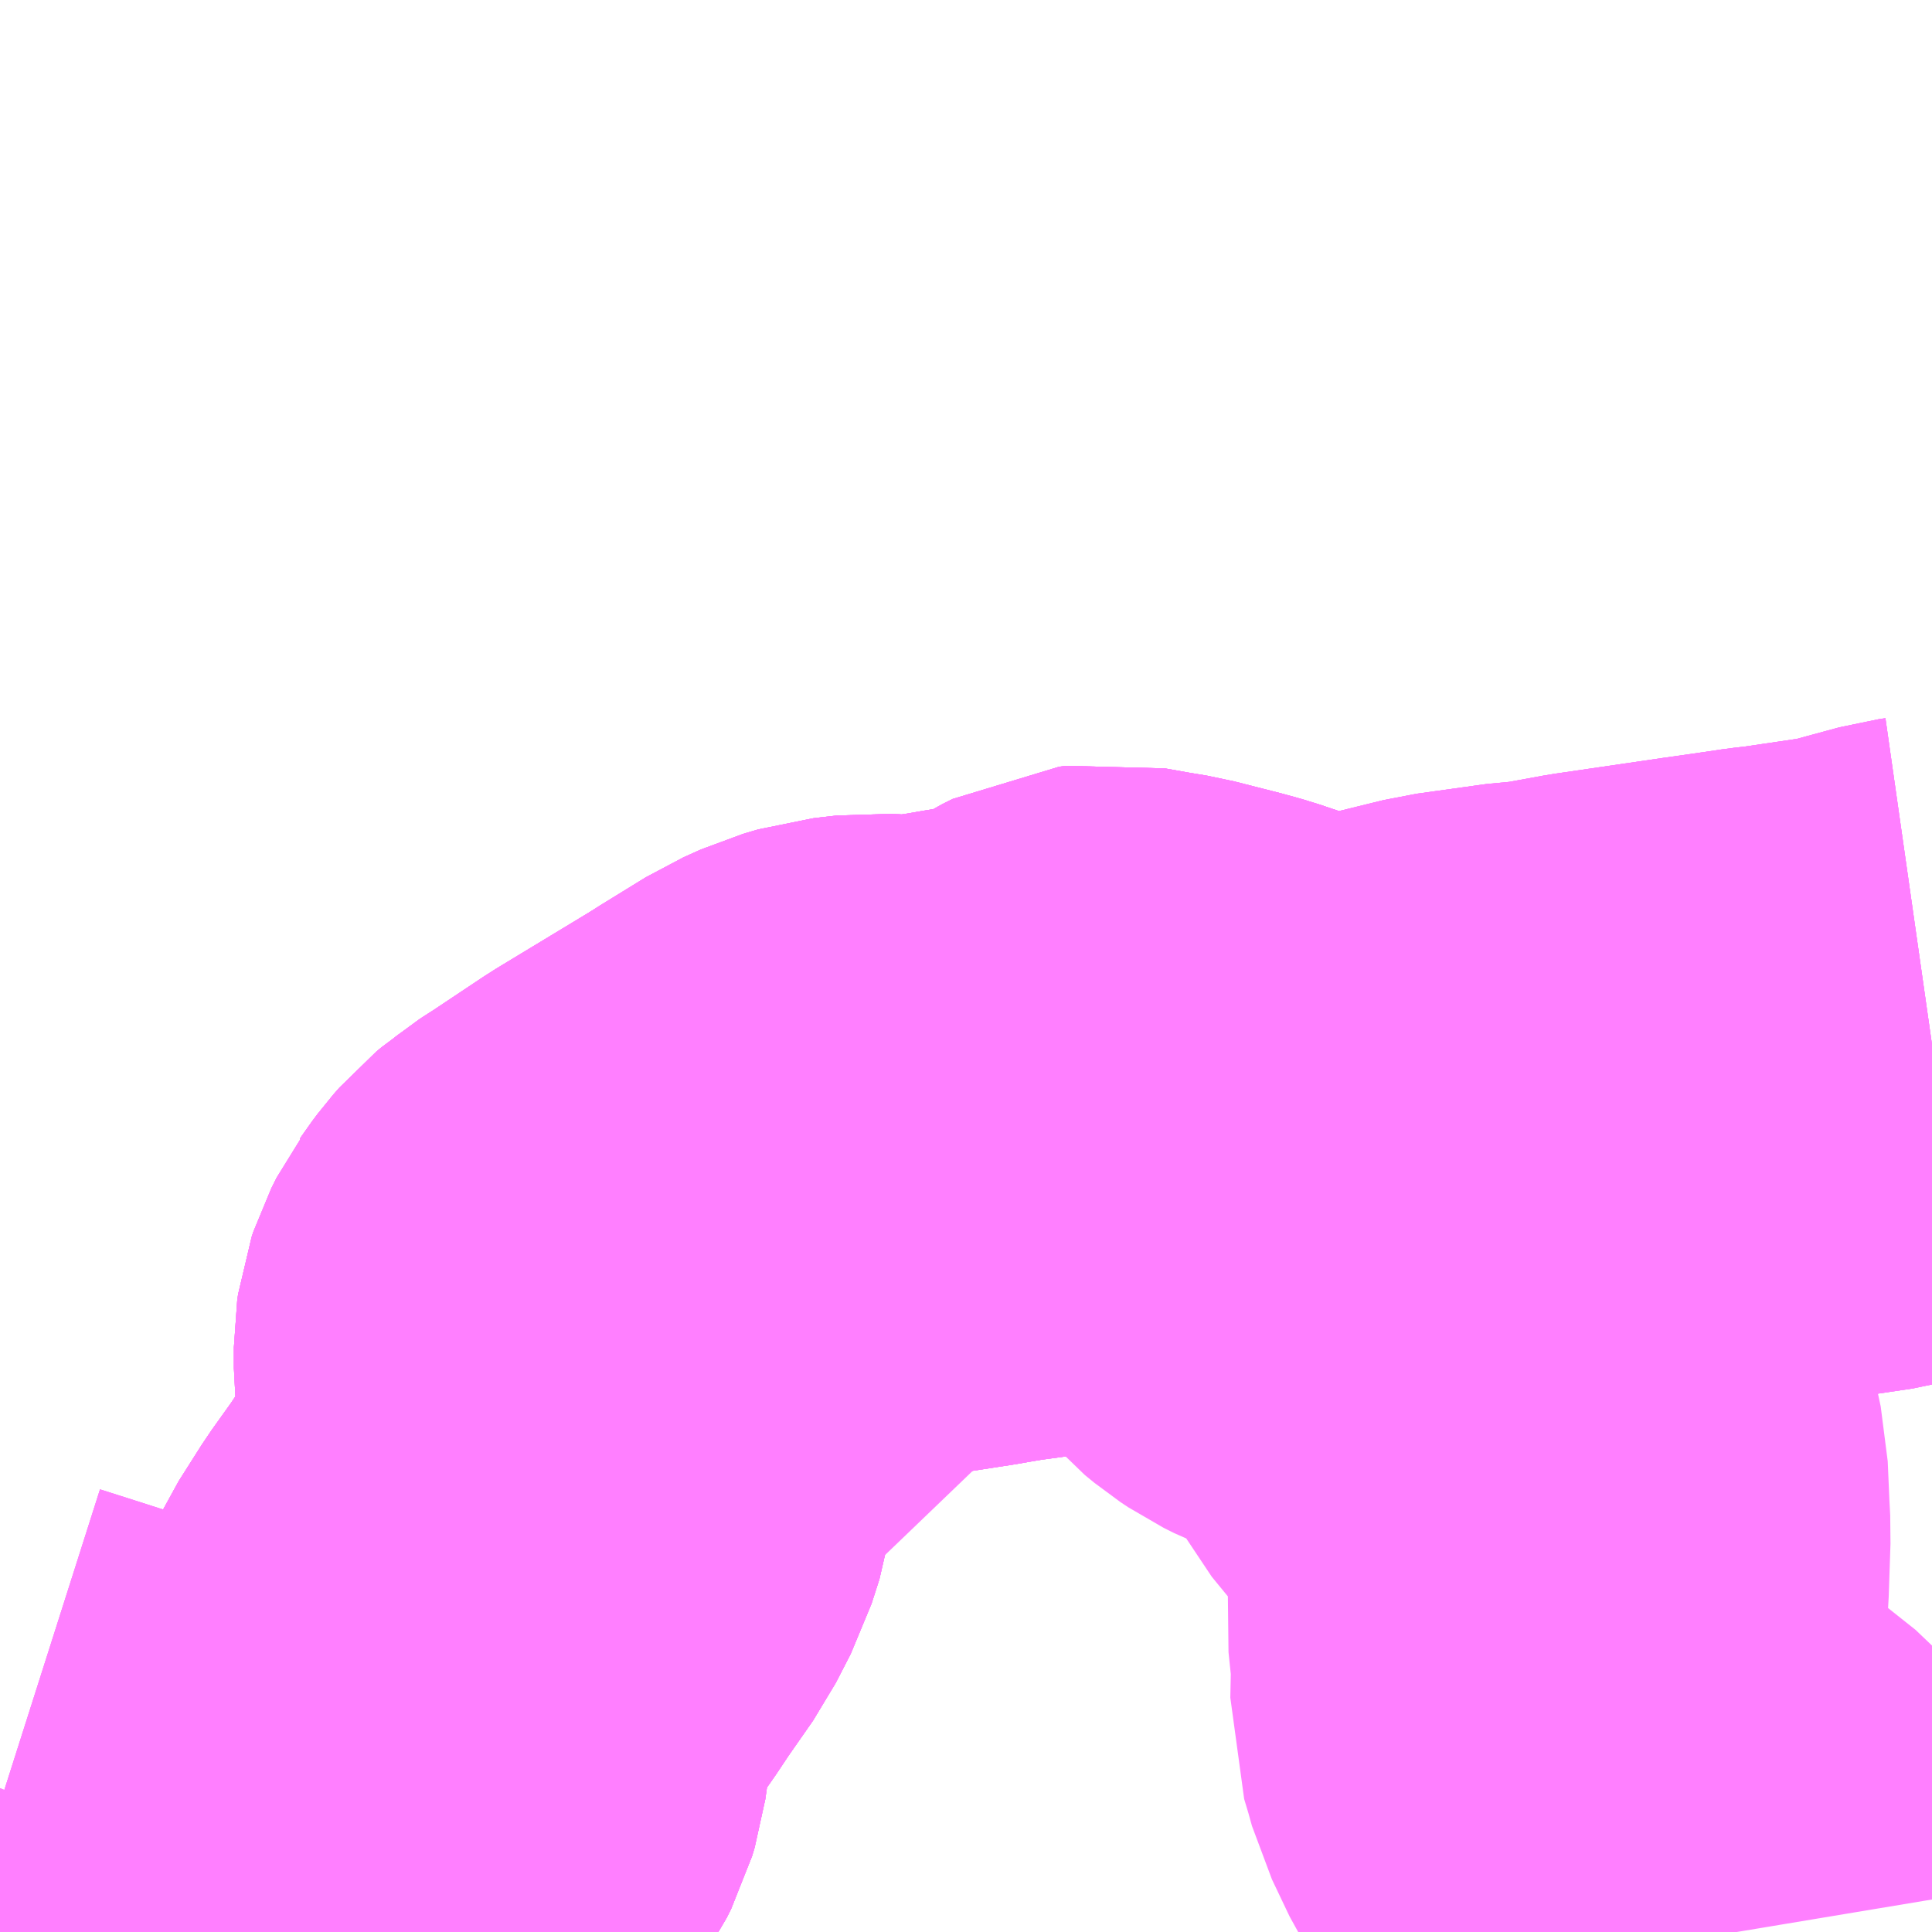 <?xml version="1.0" encoding="UTF-8"?>
<svg  xmlns="http://www.w3.org/2000/svg" xmlns:xlink="http://www.w3.org/1999/xlink" xmlns:go="http://purl.org/svgmap/profile" property="N07_001,N07_002,N07_003,N07_004,N07_005,N07_006,N07_007" viewBox="13935.059 -3601.318 2.197 2.197" go:dataArea="13935.05859375 -3601.318359375 2.197265625 2.197265625" >
<globalCoordinateSystem srsName="http://purl.org/crs/84" transform="matrix(100.0,0.0,0.0,-100.0,0.0,0.0)" />
<defs>
 <g id="p0" >
  <circle cx="0.0" cy="0.0" r="3" stroke="green" stroke-width="0.75" vector-effect="non-scaling-stroke" />
 </g>
</defs>
<g fill="none" fill-rule="evenodd" stroke="#FF00FF" stroke-width="0.75" opacity="0.5" vector-effect="non-scaling-stroke" stroke-linejoin="bevel" >
<path content="1,川越観光自動車,鳩山ニュータウン線13-1,91.0,64.0,64.0," xlink:title="1" d="M13935.418,-3599.121L13935.419,-3599.125L13935.432,-3599.148L13935.442,-3599.157L13935.453,-3599.175L13935.482,-3599.213L13935.483,-3599.216L13935.489,-3599.223L13935.499,-3599.235L13935.517,-3599.258L13935.533,-3599.28L13935.55,-3599.305L13935.555,-3599.315L13935.558,-3599.325L13935.56,-3599.339L13935.56,-3599.349L13935.562,-3599.356L13935.567,-3599.4L13935.571,-3599.416L13935.579,-3599.433L13935.605,-3599.474L13935.63,-3599.509L13935.644,-3599.53L13935.646,-3599.533L13935.676,-3599.576L13935.693,-3599.609L13935.702,-3599.637L13935.706,-3599.665L13935.706,-3599.706L13935.7,-3599.762L13935.7,-3599.772L13935.7,-3599.786L13935.701,-3599.793L13935.703,-3599.799L13935.706,-3599.805L13935.709,-3599.811L13935.712,-3599.815L13935.714,-3599.818L13935.72,-3599.826L13935.727,-3599.834L13935.733,-3599.839L13935.739,-3599.843L13935.744,-3599.847L13935.747,-3599.849L13935.755,-3599.854L13935.818,-3599.896L13935.894,-3599.942L13935.932,-3599.965L13935.938,-3599.969L13935.99,-3600.001L13936.01,-3600.01L13936.027,-3600.015L13936.053,-3600.018L13936.072,-3600.017L13936.09,-3600.014L13936.101,-3600.015L13936.153,-3600.023L13936.17,-3600.026L13936.188,-3600.029L13936.225,-3600.034L13936.248,-3600.038L13936.257,-3600.041L13936.269,-3600.047L13936.282,-3600.057L13936.29,-3600.063L13936.298,-3600.068L13936.31,-3600.074L13936.318,-3600.075L13936.346,-3600.07L13936.37,-3600.066L13936.421,-3600.053L13936.439,-3600.048L13936.534,-3600.016L13936.56,-3600.01L13936.569,-3600.008L13936.578,-3600.009L13936.585,-3600.01L13936.612,-3600.018L13936.661,-3600.029L13936.722,-3600.044L13936.801,-3600.055L13936.821,-3600.056L13936.881,-3600.067L13937.004,-3600.085L13937.053,-3600.092L13937.073,-3600.095L13937.091,-3600.097L13937.179,-3600.11L13937.249,-3600.129L13937.256,-3600.13"/>
<path content="1,川越観光自動車,鳩山ニュータウン線13-2,95.0,64.0,64.0," xlink:title="1" d="M13935.418,-3599.121L13935.419,-3599.125L13935.432,-3599.148"/>
<path content="1,川越観光自動車,鳩山ニュータウン線13-2,95.0,64.0,64.0," xlink:title="1" d="M13935.432,-3599.148L13935.423,-3599.15L13935.414,-3599.154L13935.388,-3599.162L13935.312,-3599.186L13935.304,-3599.189L13935.288,-3599.193L13935.282,-3599.196L13935.241,-3599.211L13935.188,-3599.226L13935.159,-3599.235L13935.103,-3599.253L13935.059,-3599.267"/>
<path content="1,川越観光自動車,鳩山ニュータウン線13-2,95.0,64.0,64.0," xlink:title="1" d="M13935.432,-3599.148L13935.442,-3599.157L13935.453,-3599.175L13935.482,-3599.213L13935.483,-3599.216L13935.489,-3599.223L13935.499,-3599.235L13935.517,-3599.258L13935.533,-3599.28L13935.55,-3599.305L13935.555,-3599.315L13935.558,-3599.325L13935.56,-3599.339L13935.56,-3599.349L13935.562,-3599.356L13935.567,-3599.4L13935.571,-3599.416L13935.579,-3599.433L13935.605,-3599.474L13935.63,-3599.509L13935.644,-3599.53L13935.646,-3599.533L13935.676,-3599.576L13935.693,-3599.609L13935.702,-3599.637L13935.706,-3599.665L13935.706,-3599.706L13935.7,-3599.762L13935.7,-3599.772L13935.7,-3599.786L13935.701,-3599.793L13935.703,-3599.799L13935.706,-3599.805L13935.709,-3599.811L13935.712,-3599.815L13935.714,-3599.818L13935.72,-3599.826L13935.727,-3599.834L13935.733,-3599.839L13935.739,-3599.843L13935.744,-3599.847L13935.747,-3599.849L13935.755,-3599.854L13935.818,-3599.896L13935.894,-3599.942L13935.932,-3599.965L13935.938,-3599.969L13935.99,-3600.001L13936.01,-3600.01L13936.027,-3600.015L13936.053,-3600.018L13936.072,-3600.017L13936.09,-3600.014L13936.101,-3600.015L13936.153,-3600.023L13936.17,-3600.026L13936.188,-3600.029L13936.225,-3600.034L13936.248,-3600.038L13936.257,-3600.041L13936.269,-3600.047L13936.282,-3600.057L13936.29,-3600.063L13936.298,-3600.068L13936.31,-3600.074L13936.318,-3600.075L13936.346,-3600.07L13936.37,-3600.066L13936.421,-3600.053L13936.439,-3600.048L13936.534,-3600.016L13936.56,-3600.01L13936.569,-3600.008L13936.578,-3600.009L13936.585,-3600.01L13936.612,-3600.018L13936.661,-3600.029L13936.722,-3600.044L13936.801,-3600.055L13936.821,-3600.056L13936.881,-3600.067L13937.004,-3600.085L13937.053,-3600.092L13937.073,-3600.095L13937.091,-3600.097L13937.179,-3600.11L13937.249,-3600.129L13937.256,-3600.13"/>
<path content="1,川越観光自動車,鳩山ニュータウン線13-3,2.0,0.0,0.0," xlink:title="1" d="M13935.418,-3599.121L13935.419,-3599.125L13935.432,-3599.148L13935.442,-3599.157L13935.453,-3599.175L13935.482,-3599.213L13935.483,-3599.216L13935.489,-3599.223L13935.499,-3599.235L13935.517,-3599.258L13935.533,-3599.28L13935.55,-3599.305L13935.555,-3599.315L13935.558,-3599.325L13935.56,-3599.339L13935.56,-3599.349L13935.562,-3599.356L13935.567,-3599.4L13935.571,-3599.416L13935.579,-3599.433L13935.605,-3599.474L13935.63,-3599.509L13935.644,-3599.53L13935.646,-3599.533L13935.676,-3599.576L13935.693,-3599.609L13935.702,-3599.637L13935.706,-3599.665L13935.706,-3599.706L13935.7,-3599.762L13935.7,-3599.772L13935.7,-3599.786L13935.701,-3599.793L13935.703,-3599.799L13935.706,-3599.805L13935.709,-3599.811L13935.712,-3599.815L13935.714,-3599.818L13935.72,-3599.826L13935.727,-3599.834L13935.733,-3599.839L13935.739,-3599.843L13935.744,-3599.847L13935.747,-3599.849L13935.755,-3599.854L13935.818,-3599.896L13935.894,-3599.942L13935.932,-3599.965"/>
<path content="1,川越観光自動車,鳩山ニュータウン線13-3,2.0,0.0,0.0," xlink:title="1" d="M13935.932,-3599.965L13935.915,-3599.937L13935.871,-3599.869L13935.849,-3599.856"/>
<path content="1,川越観光自動車,鳩山ニュータウン線13-3,2.0,0.0,0.0," xlink:title="1" d="M13935.932,-3599.965L13935.938,-3599.969L13935.99,-3600.001L13936.01,-3600.01L13936.027,-3600.015L13936.053,-3600.018L13936.072,-3600.017L13936.09,-3600.014L13936.101,-3600.015L13936.153,-3600.023L13936.17,-3600.026L13936.188,-3600.029L13936.225,-3600.034L13936.248,-3600.038L13936.257,-3600.041L13936.269,-3600.047L13936.282,-3600.057L13936.29,-3600.063L13936.298,-3600.068L13936.31,-3600.074L13936.318,-3600.075L13936.346,-3600.07L13936.37,-3600.066L13936.421,-3600.053L13936.439,-3600.048L13936.534,-3600.016L13936.56,-3600.01L13936.569,-3600.008L13936.578,-3600.009L13936.585,-3600.01L13936.612,-3600.018L13936.661,-3600.029L13936.722,-3600.044L13936.801,-3600.055L13936.821,-3600.056L13936.881,-3600.067L13937.004,-3600.085L13937.053,-3600.092L13937.073,-3600.095L13937.091,-3600.097L13937.179,-3600.11L13937.249,-3600.129L13937.256,-3600.13"/>
<path content="1,川越観光自動車,鳩山ニュータウン線13-4,7.0,7.0,7.0," xlink:title="1" d="M13935.418,-3599.121L13935.419,-3599.125L13935.432,-3599.148L13935.442,-3599.157L13935.453,-3599.175L13935.482,-3599.213L13935.483,-3599.216L13935.489,-3599.223L13935.499,-3599.235L13935.517,-3599.258L13935.533,-3599.28L13935.55,-3599.305L13935.555,-3599.315L13935.558,-3599.325L13935.56,-3599.339L13935.56,-3599.349L13935.562,-3599.356L13935.567,-3599.4L13935.571,-3599.416L13935.579,-3599.433L13935.605,-3599.474L13935.63,-3599.509L13935.644,-3599.53L13935.646,-3599.533L13935.676,-3599.576L13935.693,-3599.609L13935.702,-3599.637L13935.706,-3599.665L13935.706,-3599.706L13935.7,-3599.762L13935.7,-3599.772L13935.7,-3599.786L13935.701,-3599.793L13935.703,-3599.799L13935.706,-3599.805L13935.709,-3599.811L13935.712,-3599.815L13935.714,-3599.818L13935.72,-3599.826L13935.727,-3599.834L13935.733,-3599.839L13935.739,-3599.843L13935.744,-3599.847L13935.747,-3599.849L13935.755,-3599.854L13935.818,-3599.896L13935.894,-3599.942L13935.932,-3599.965L13935.938,-3599.969L13935.99,-3600.001L13936.01,-3600.01L13936.027,-3600.015L13936.053,-3600.018L13936.072,-3600.017L13936.09,-3600.014L13936.101,-3600.015L13936.153,-3600.023L13936.17,-3600.026L13936.188,-3600.029L13936.225,-3600.034L13936.248,-3600.038L13936.257,-3600.041L13936.269,-3600.047L13936.282,-3600.057L13936.29,-3600.063L13936.298,-3600.068L13936.31,-3600.074L13936.318,-3600.075L13936.346,-3600.07L13936.37,-3600.066L13936.421,-3600.053L13936.439,-3600.048L13936.534,-3600.016L13936.56,-3600.01L13936.569,-3600.008L13936.578,-3600.009L13936.585,-3600.01L13936.612,-3600.018L13936.661,-3600.029L13936.722,-3600.044L13936.801,-3600.055L13936.821,-3600.056L13936.881,-3600.067L13937.004,-3600.085L13937.053,-3600.092L13937.073,-3600.095L13937.091,-3600.097L13937.179,-3600.11L13937.249,-3600.129L13937.256,-3600.13"/>
<path content="3,鳩山町,町内循環バス（ニュータウンコース）,5.0,5.0,3.9," xlink:title="3" d="M13935.288,-3599.193L13935.28,-3599.173L13935.276,-3599.165L13935.272,-3599.154L13935.257,-3599.121M13935.523,-3599.121L13935.508,-3599.126L13935.502,-3599.127L13935.497,-3599.129L13935.456,-3599.143L13935.432,-3599.148L13935.423,-3599.15L13935.414,-3599.154L13935.388,-3599.162L13935.312,-3599.186L13935.304,-3599.189L13935.288,-3599.193"/>
<path content="3,鳩山町,町内循環バス（ニュータウンコース）,5.0,5.0,3.9," xlink:title="3" d="M13935.288,-3599.193L13935.282,-3599.196L13935.241,-3599.211L13935.188,-3599.226L13935.159,-3599.235L13935.103,-3599.253L13935.059,-3599.267"/>
<path content="3,鳩山町,町内循環バス（ニュータウン・石坂コース）,5.0,5.0,3.9," xlink:title="3" d="M13935.523,-3599.121L13935.508,-3599.126L13935.502,-3599.127L13935.497,-3599.129L13935.456,-3599.143L13935.432,-3599.148L13935.442,-3599.157L13935.453,-3599.175L13935.482,-3599.213L13935.483,-3599.216L13935.489,-3599.223L13935.499,-3599.235L13935.517,-3599.258L13935.533,-3599.28L13935.55,-3599.305L13935.555,-3599.315L13935.558,-3599.325L13935.56,-3599.339L13935.56,-3599.349L13935.562,-3599.356L13935.567,-3599.4L13935.571,-3599.416L13935.579,-3599.433L13935.605,-3599.474L13935.63,-3599.509L13935.644,-3599.53L13935.646,-3599.533L13935.676,-3599.576L13935.693,-3599.609L13935.702,-3599.637L13935.706,-3599.665L13935.706,-3599.706L13935.7,-3599.762L13935.7,-3599.772L13935.7,-3599.786L13935.701,-3599.793L13935.703,-3599.799L13935.706,-3599.805L13935.709,-3599.811L13935.712,-3599.815L13935.714,-3599.818L13935.72,-3599.826L13935.727,-3599.834L13935.733,-3599.839L13935.739,-3599.843L13935.744,-3599.847L13935.747,-3599.849L13935.755,-3599.854L13935.818,-3599.896L13935.894,-3599.942L13935.932,-3599.965L13935.938,-3599.969L13935.99,-3600.001L13936.01,-3600.01L13936.027,-3600.015L13936.053,-3600.018L13936.072,-3600.017L13936.09,-3600.014L13936.101,-3600.015L13936.153,-3600.023L13936.17,-3600.026L13936.188,-3600.029L13936.225,-3600.034L13936.248,-3600.038L13936.257,-3600.041L13936.269,-3600.047L13936.282,-3600.057L13936.29,-3600.063L13936.298,-3600.068L13936.31,-3600.074L13936.318,-3600.075L13936.346,-3600.07L13936.37,-3600.066L13936.421,-3600.053L13936.439,-3600.048L13936.534,-3600.016L13936.517,-3599.955L13936.519,-3599.949L13936.521,-3599.945L13936.523,-3599.939L13936.53,-3599.931L13936.541,-3599.922L13936.55,-3599.916L13936.562,-3599.91L13936.575,-3599.905L13936.59,-3599.9L13936.607,-3599.894L13936.62,-3599.889L13936.631,-3599.884L13936.637,-3599.88L13936.648,-3599.872L13936.663,-3599.855L13936.683,-3599.832L13936.749,-3599.733L13936.75,-3599.732L13936.765,-3599.713L13936.792,-3599.687L13936.822,-3599.661L13936.828,-3599.654L13936.831,-3599.64L13936.833,-3599.594L13936.834,-3599.575L13936.832,-3599.515L13936.829,-3599.478L13936.834,-3599.43L13936.833,-3599.38L13936.839,-3599.36L13936.844,-3599.342L13936.864,-3599.3L13936.876,-3599.281L13936.897,-3599.256L13936.943,-3599.218L13936.97,-3599.198L13937.004,-3599.171L13937.011,-3599.163L13937.028,-3599.139L13937.033,-3599.127L13937.034,-3599.121"/>
<path content="3,鳩山町,町内循環バス（ニュータウン・石坂コース）,5.0,5.0,3.9," xlink:title="3" d="M13935.059,-3599.267L13935.103,-3599.253L13935.159,-3599.235L13935.188,-3599.226L13935.241,-3599.211L13935.282,-3599.196L13935.288,-3599.193L13935.28,-3599.173L13935.276,-3599.165L13935.272,-3599.154L13935.257,-3599.121"/>
</g>
</svg>
